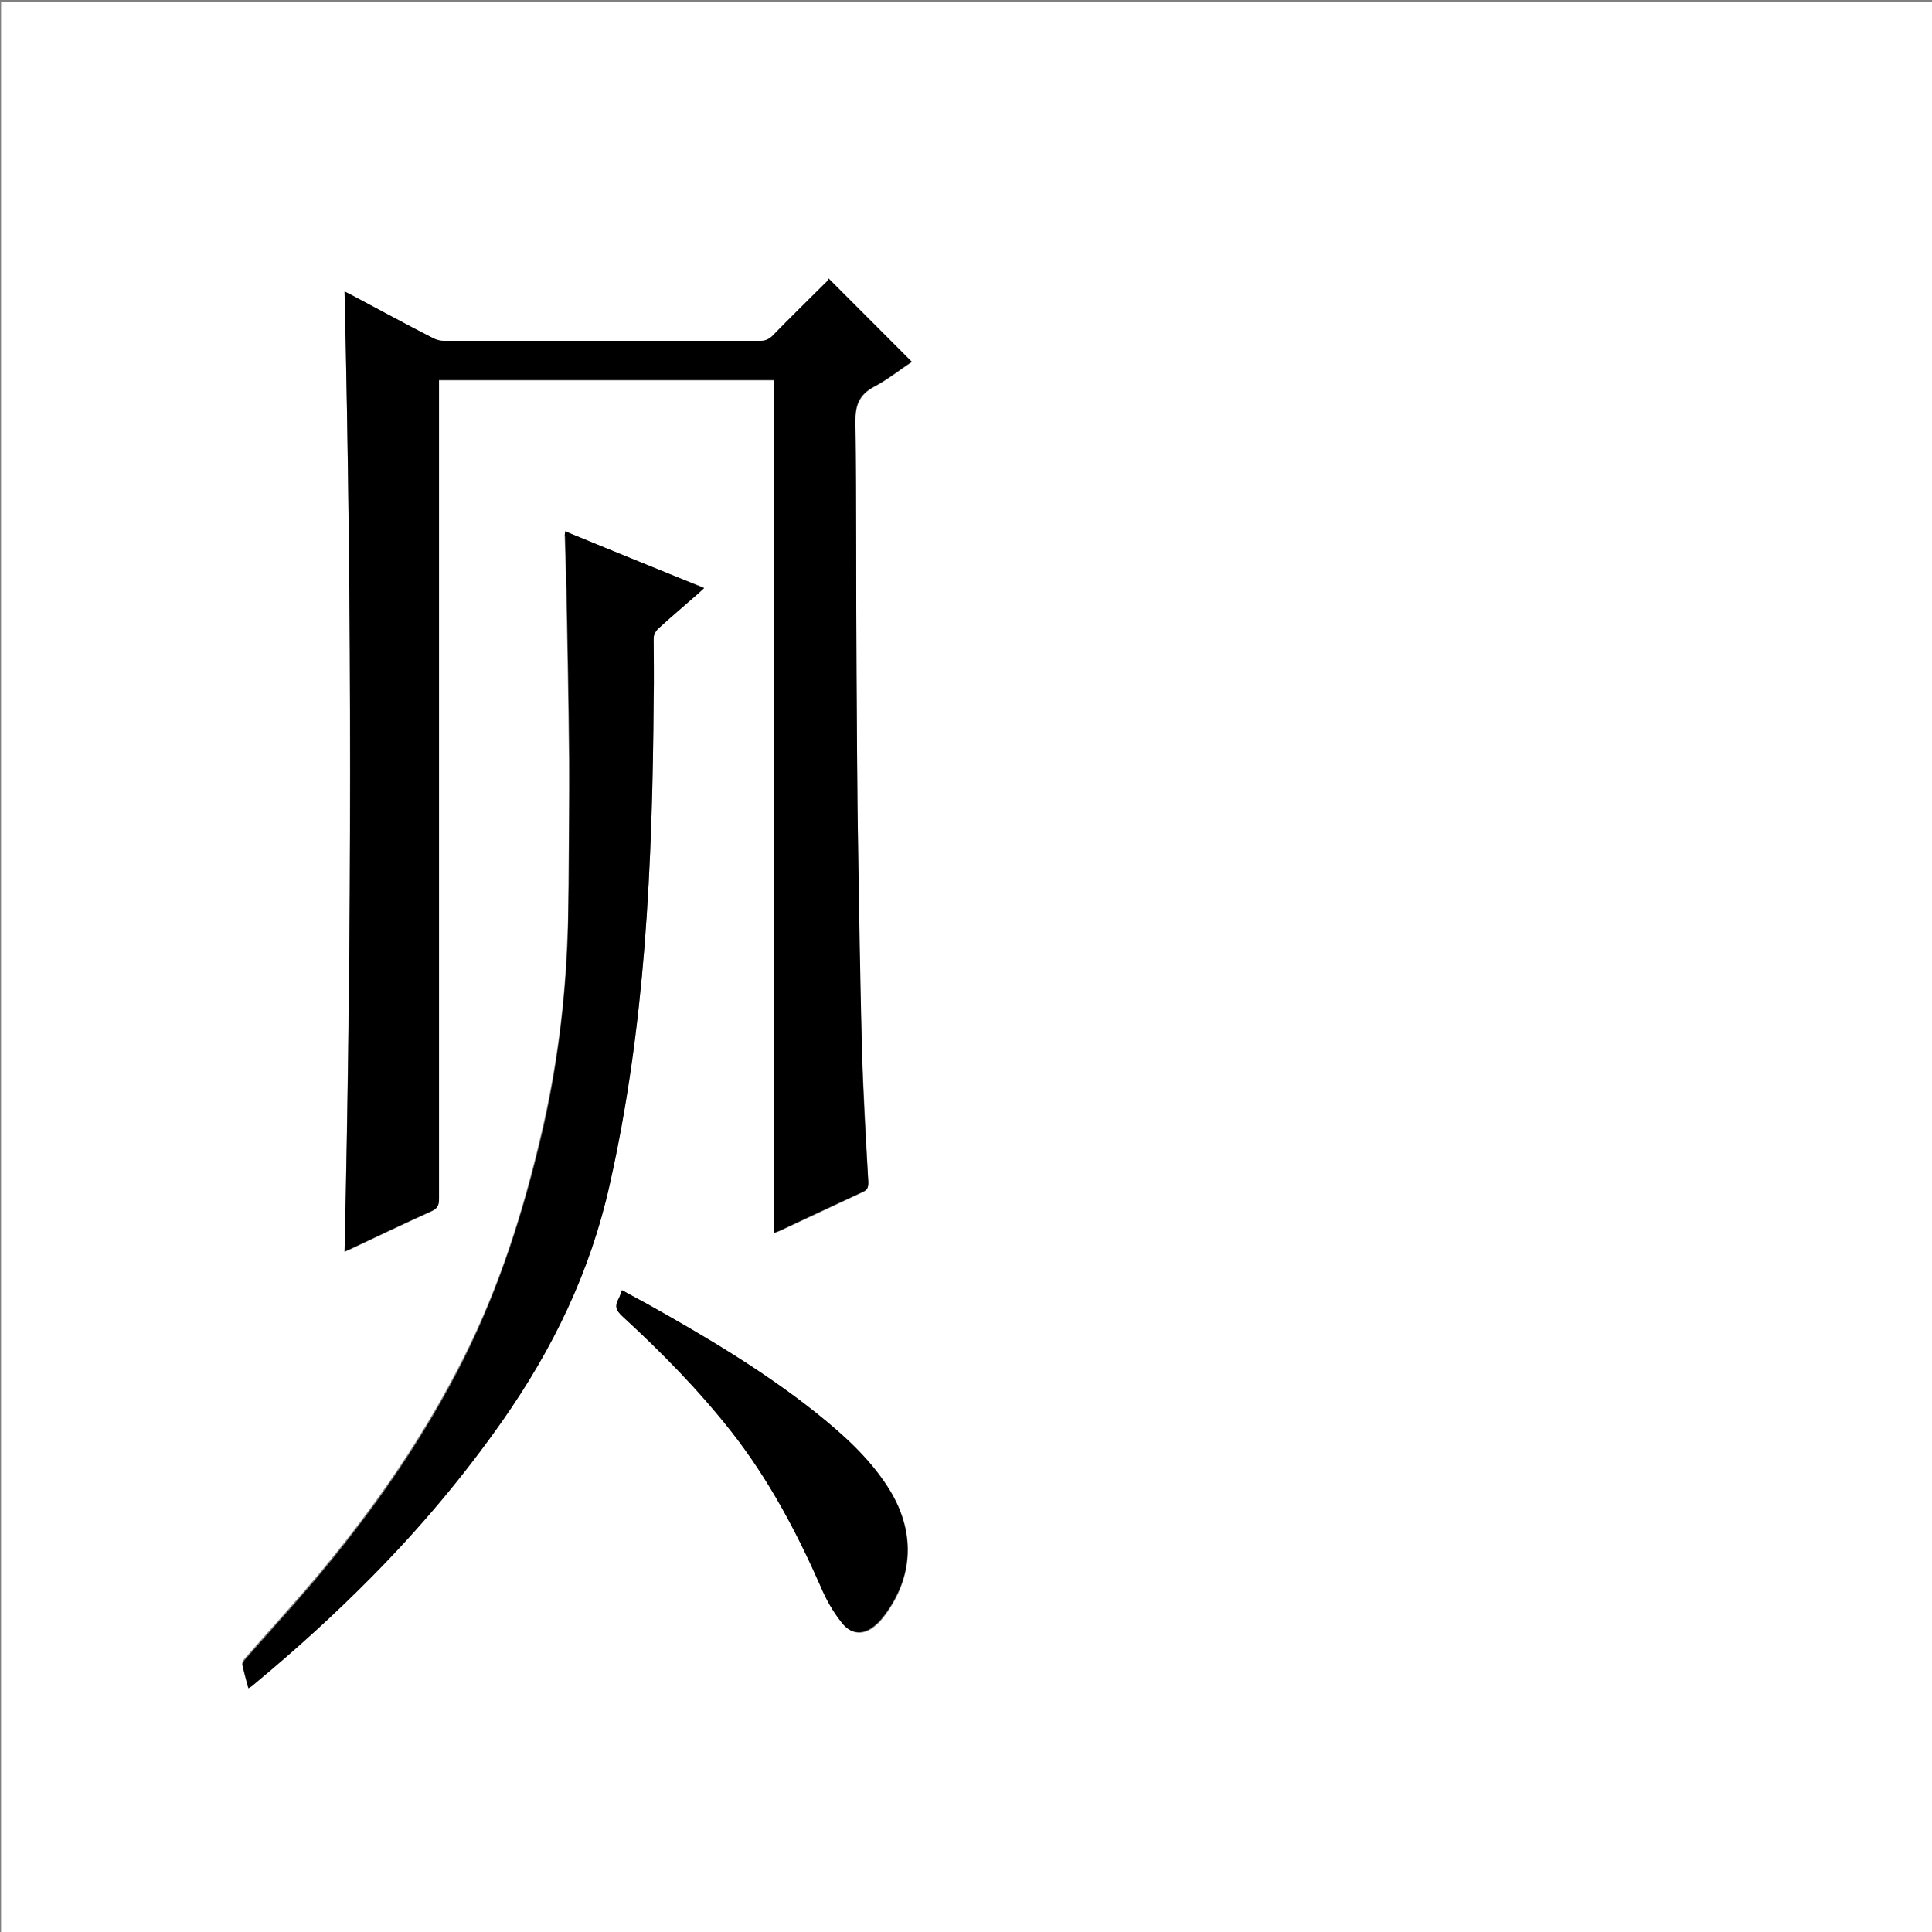 <?xml version="1.0" encoding="utf-8"?>
<!-- Generator: Adobe Illustrator 20.1.0, SVG Export Plug-In . SVG Version: 6.00 Build 0)  -->
<svg version="1.1" id="图层_1" xmlns="http://www.w3.org/2000/svg" xmlns:xlink="http://www.w3.org/1999/xlink" x="0px" y="0px"
	 viewBox="0 0 360 360" style="enable-background:new 0 0 360 360;" xml:space="preserve">
<rect x="0" y="0" width="360" height="360" fill="#808080" stroke="none"/>
<style type="text/css">
	.st0{fill:#FFFFFF;}
</style>
<g>
	<path class="st0" d="M0.2,360.5c0-120.1,0-240.2,0-360.2c120.1,0,240.2,0,360.2,0c0,120.1,0,240.2,0,360.2
		C240.4,360.5,120.3,360.5,0.2,360.5z M154.4,51.9c-0.1,0.2-0.3,0.6-0.6,0.9c-3.3,3.3-6.7,6.7-10,10c-0.6,0.6-1.1,0.8-2,0.8
		c-19.7,0-39.4,0-59.2,0c-0.6,0-1.3-0.2-1.9-0.5c-5.1-2.7-10.2-5.4-15.3-8.1c-0.4-0.2-0.8-0.4-1.2-0.6c1.4,59.7,1.3,119.2,0,178.9
		c0.4-0.2,0.6-0.3,0.9-0.4c5.1-2.4,10.1-4.8,15.2-7.1c1.1-0.5,1.5-1.1,1.5-2.3c0-50.3,0-100.5,0-150.8c0-0.6,0-1.2,0-1.8
		c20.9,0,41.6,0,62.4,0c0,53,0,105.9,0,158.9c0.5-0.2,0.8-0.3,1.1-0.4c5.1-2.4,10.3-4.8,15.4-7.2c0.9-0.4,1.1-0.8,1.1-1.8
		c-0.4-8.3-0.9-16.7-1.2-25c-0.4-12.3-0.6-24.6-0.7-36.9c-0.2-10.9-0.2-21.8-0.3-32.7c-0.1-15.7,0-31.4-0.2-47.1
		c0-3.1,0.7-5.1,3.5-6.6c2.5-1.3,4.7-3.1,7-4.6C164.8,62.3,159.7,57.2,154.4,51.9z M105.3,99c0,0.4-0.1,0.6-0.1,0.7
		c0.1,3.4,0.2,6.8,0.3,10.2c0.2,10.5,0.4,21,0.5,31.5c0.1,7.6,0,15.1-0.1,22.7c0,3.5,0,7-0.2,10.4c-0.4,12.3-2,24.5-4.8,36.5
		c-3.4,14.6-7.8,28.7-14.6,42.1c-7.1,14.1-16,27-26,39.1c-4.7,5.7-9.7,11.1-14.6,16.7c-0.3,0.3-0.6,0.8-0.6,1.2
		c0.3,1.4,0.7,2.8,1.1,4.3c0.4-0.4,0.8-0.6,1.1-0.8c7.6-6.3,14.9-12.9,21.9-20c8.9-9,17-18.7,24.3-29c9.4-13.4,16.5-27.8,20.1-43.9
		c3.3-14.7,5.3-29.6,6.5-44.5c1.2-15.3,1.6-30.7,1.7-46.1c0-3.8-0.1-7.5,0-11.3c0-0.6,0.3-1.3,0.8-1.7c2.4-2.2,4.9-4.3,7.4-6.5
		c0.4-0.3,0.7-0.7,1.2-1.1C122.5,106.1,114,102.6,105.3,99z M115.9,240.4c-0.3,0.7-0.4,1.3-0.6,1.8c-0.7,1.3-0.3,2.1,0.7,3.1
		c7.3,6.7,14.2,13.8,20.4,21.6c6.9,8.8,12.1,18.6,16.6,28.8c1,2.4,2.3,4.6,3.9,6.7c1.9,2.4,4.3,2.4,6.5,0.3c0.5-0.4,0.9-0.9,1.3-1.4
		c5.7-7.5,6-16.2,0.7-24.3c-3.5-5.4-8.3-9.7-13.3-13.7c-9.8-7.8-20.6-14.2-31.5-20.3C119,242.1,117.5,241.3,115.9,240.4z"/>
	<path d="M154.4,51.9c5.3,5.3,10.3,10.3,15.5,15.5c-2.3,1.5-4.5,3.3-7,4.6c-2.8,1.5-3.6,3.4-3.5,6.6c0.2,15.7,0.1,31.4,0.2,47.1
		c0.1,10.9,0.1,21.8,0.3,32.7c0.2,12.3,0.4,24.6,0.7,36.9c0.2,8.3,0.7,16.7,1.2,25c0,1-0.2,1.4-1.1,1.8c-5.2,2.4-10.3,4.8-15.4,7.2
		c-0.3,0.1-0.6,0.3-1.1,0.4c0-53,0-105.9,0-158.9c-20.9,0-41.6,0-62.4,0c0,0.6,0,1.2,0,1.8c0,50.3,0,100.6,0,150.8
		c0,1.2-0.3,1.8-1.5,2.3c-5.1,2.3-10.1,4.7-15.2,7.1c-0.3,0.1-0.6,0.3-0.9,0.4c1.4-59.7,1.4-119.3,0-178.9c0.4,0.2,0.8,0.4,1.2,0.6
		c5.1,2.7,10.2,5.5,15.3,8.1c0.6,0.3,1.3,0.5,1.9,0.5c19.7,0,39.4,0,59.2,0c0.8,0,1.4-0.3,2-0.8c3.3-3.4,6.7-6.7,10-10
		C154.1,52.5,154.3,52.1,154.4,51.9z"/>
	<path d="M105.3,99c8.7,3.6,17.2,7,25.9,10.6c-0.5,0.5-0.9,0.8-1.2,1.1c-2.5,2.2-5,4.3-7.4,6.5c-0.4,0.4-0.8,1.1-0.8,1.7
		c0,3.8,0.1,7.5,0,11.3c-0.1,15.4-0.5,30.8-1.7,46.1c-1.2,15-3.2,29.9-6.5,44.5C110,237,103,251.4,93.6,264.8
		c-7.3,10.4-15.4,20-24.3,29c-6.9,7-14.3,13.7-21.9,20c-0.3,0.3-0.6,0.5-1.1,0.8c-0.4-1.5-0.8-2.9-1.1-4.3c-0.1-0.4,0.3-0.9,0.6-1.2
		c4.9-5.6,9.9-11,14.6-16.7c10-12.1,18.9-25,26-39.1c6.7-13.4,11.2-27.6,14.6-42.1c2.8-12,4.3-24.2,4.8-36.5c0.1-3.5,0.1-7,0.2-10.4
		c0-7.6,0.1-15.1,0.1-22.7c-0.1-10.5-0.3-21-0.5-31.5c-0.1-3.4-0.2-6.8-0.3-10.2C105.2,99.6,105.3,99.4,105.3,99z"/>
	<path d="M115.9,240.4c1.6,0.9,3.1,1.7,4.6,2.5c10.9,6.1,21.7,12.5,31.5,20.3c5,4,9.8,8.3,13.3,13.7c5.3,8.1,5.1,16.8-0.7,24.3
		c-0.4,0.5-0.8,1-1.3,1.4c-2.2,2.1-4.7,2.1-6.5-0.3c-1.6-2-2.9-4.3-3.9-6.7c-4.5-10.2-9.7-20-16.6-28.8
		c-6.1-7.8-13.1-14.9-20.4-21.6c-1.1-1-1.4-1.8-0.7-3.1C115.5,241.6,115.6,241.1,115.9,240.4z"/>
</g>
</svg>
